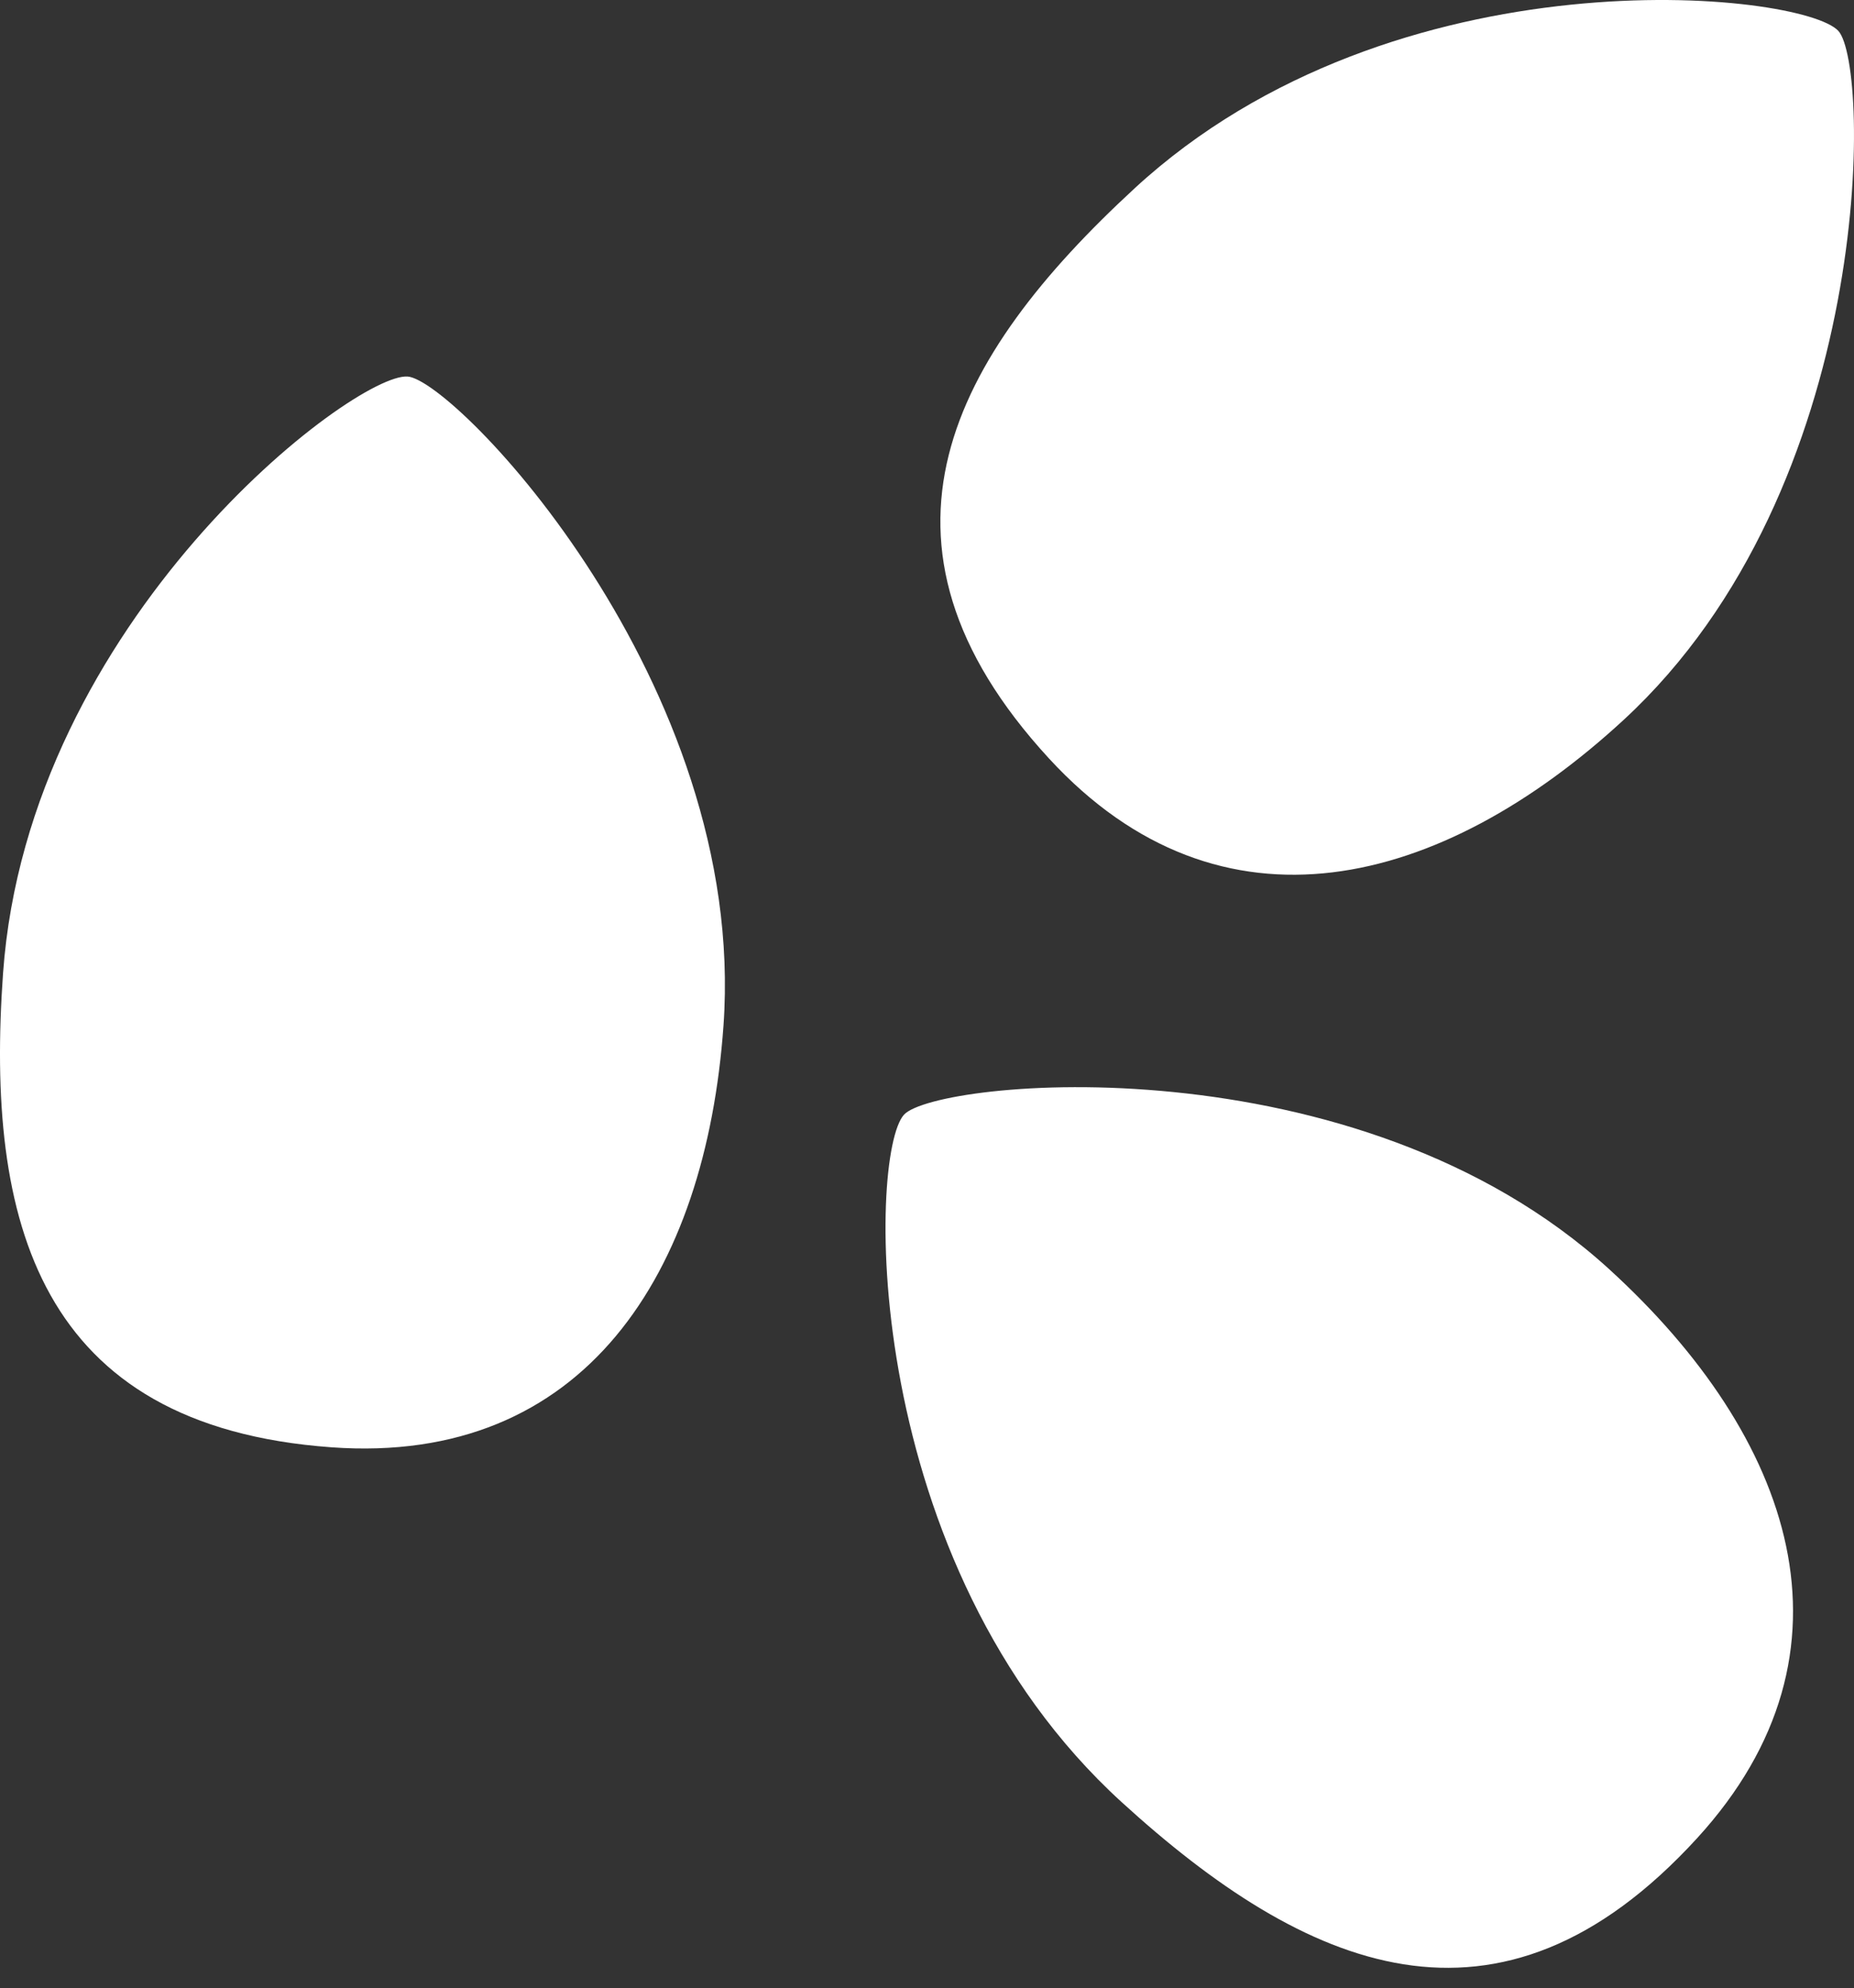 <svg width="69" height="74" viewBox="0 0 69 74" fill="none" xmlns="http://www.w3.org/2000/svg">
<rect x="0" y="0" width="69" height="74" fill="#333333" stroke="none"/>
<path fill-rule="evenodd" clip-rule="evenodd" d="M42.226 7.011C35.44 13.266 31.625 20.167 39.038 28.229C45.441 35.191 53.637 33.054 60.423 26.799C69.81 18.146 69.616 2.454 68.417 1.15C67.069 -0.315 51.936 -1.938 42.225 7.011L42.226 7.011ZM41.745 67.078C48.562 73.298 55.767 76.503 63.159 68.422C69.542 61.442 66.705 53.461 59.888 47.24C50.456 38.635 34.84 40.183 33.644 41.49C32.3 42.96 31.991 58.177 41.745 67.078L41.745 67.078ZM12.333 53.87C1.409 53.079 -0.542 45.439 0.113 36.233L0.113 36.233C1.052 23.062 13.184 13.872 15.17 14.015C16.937 14.143 27.832 25.438 26.926 38.173C26.271 47.378 21.767 54.552 12.333 53.87Z" fill="white"/>
</svg>
